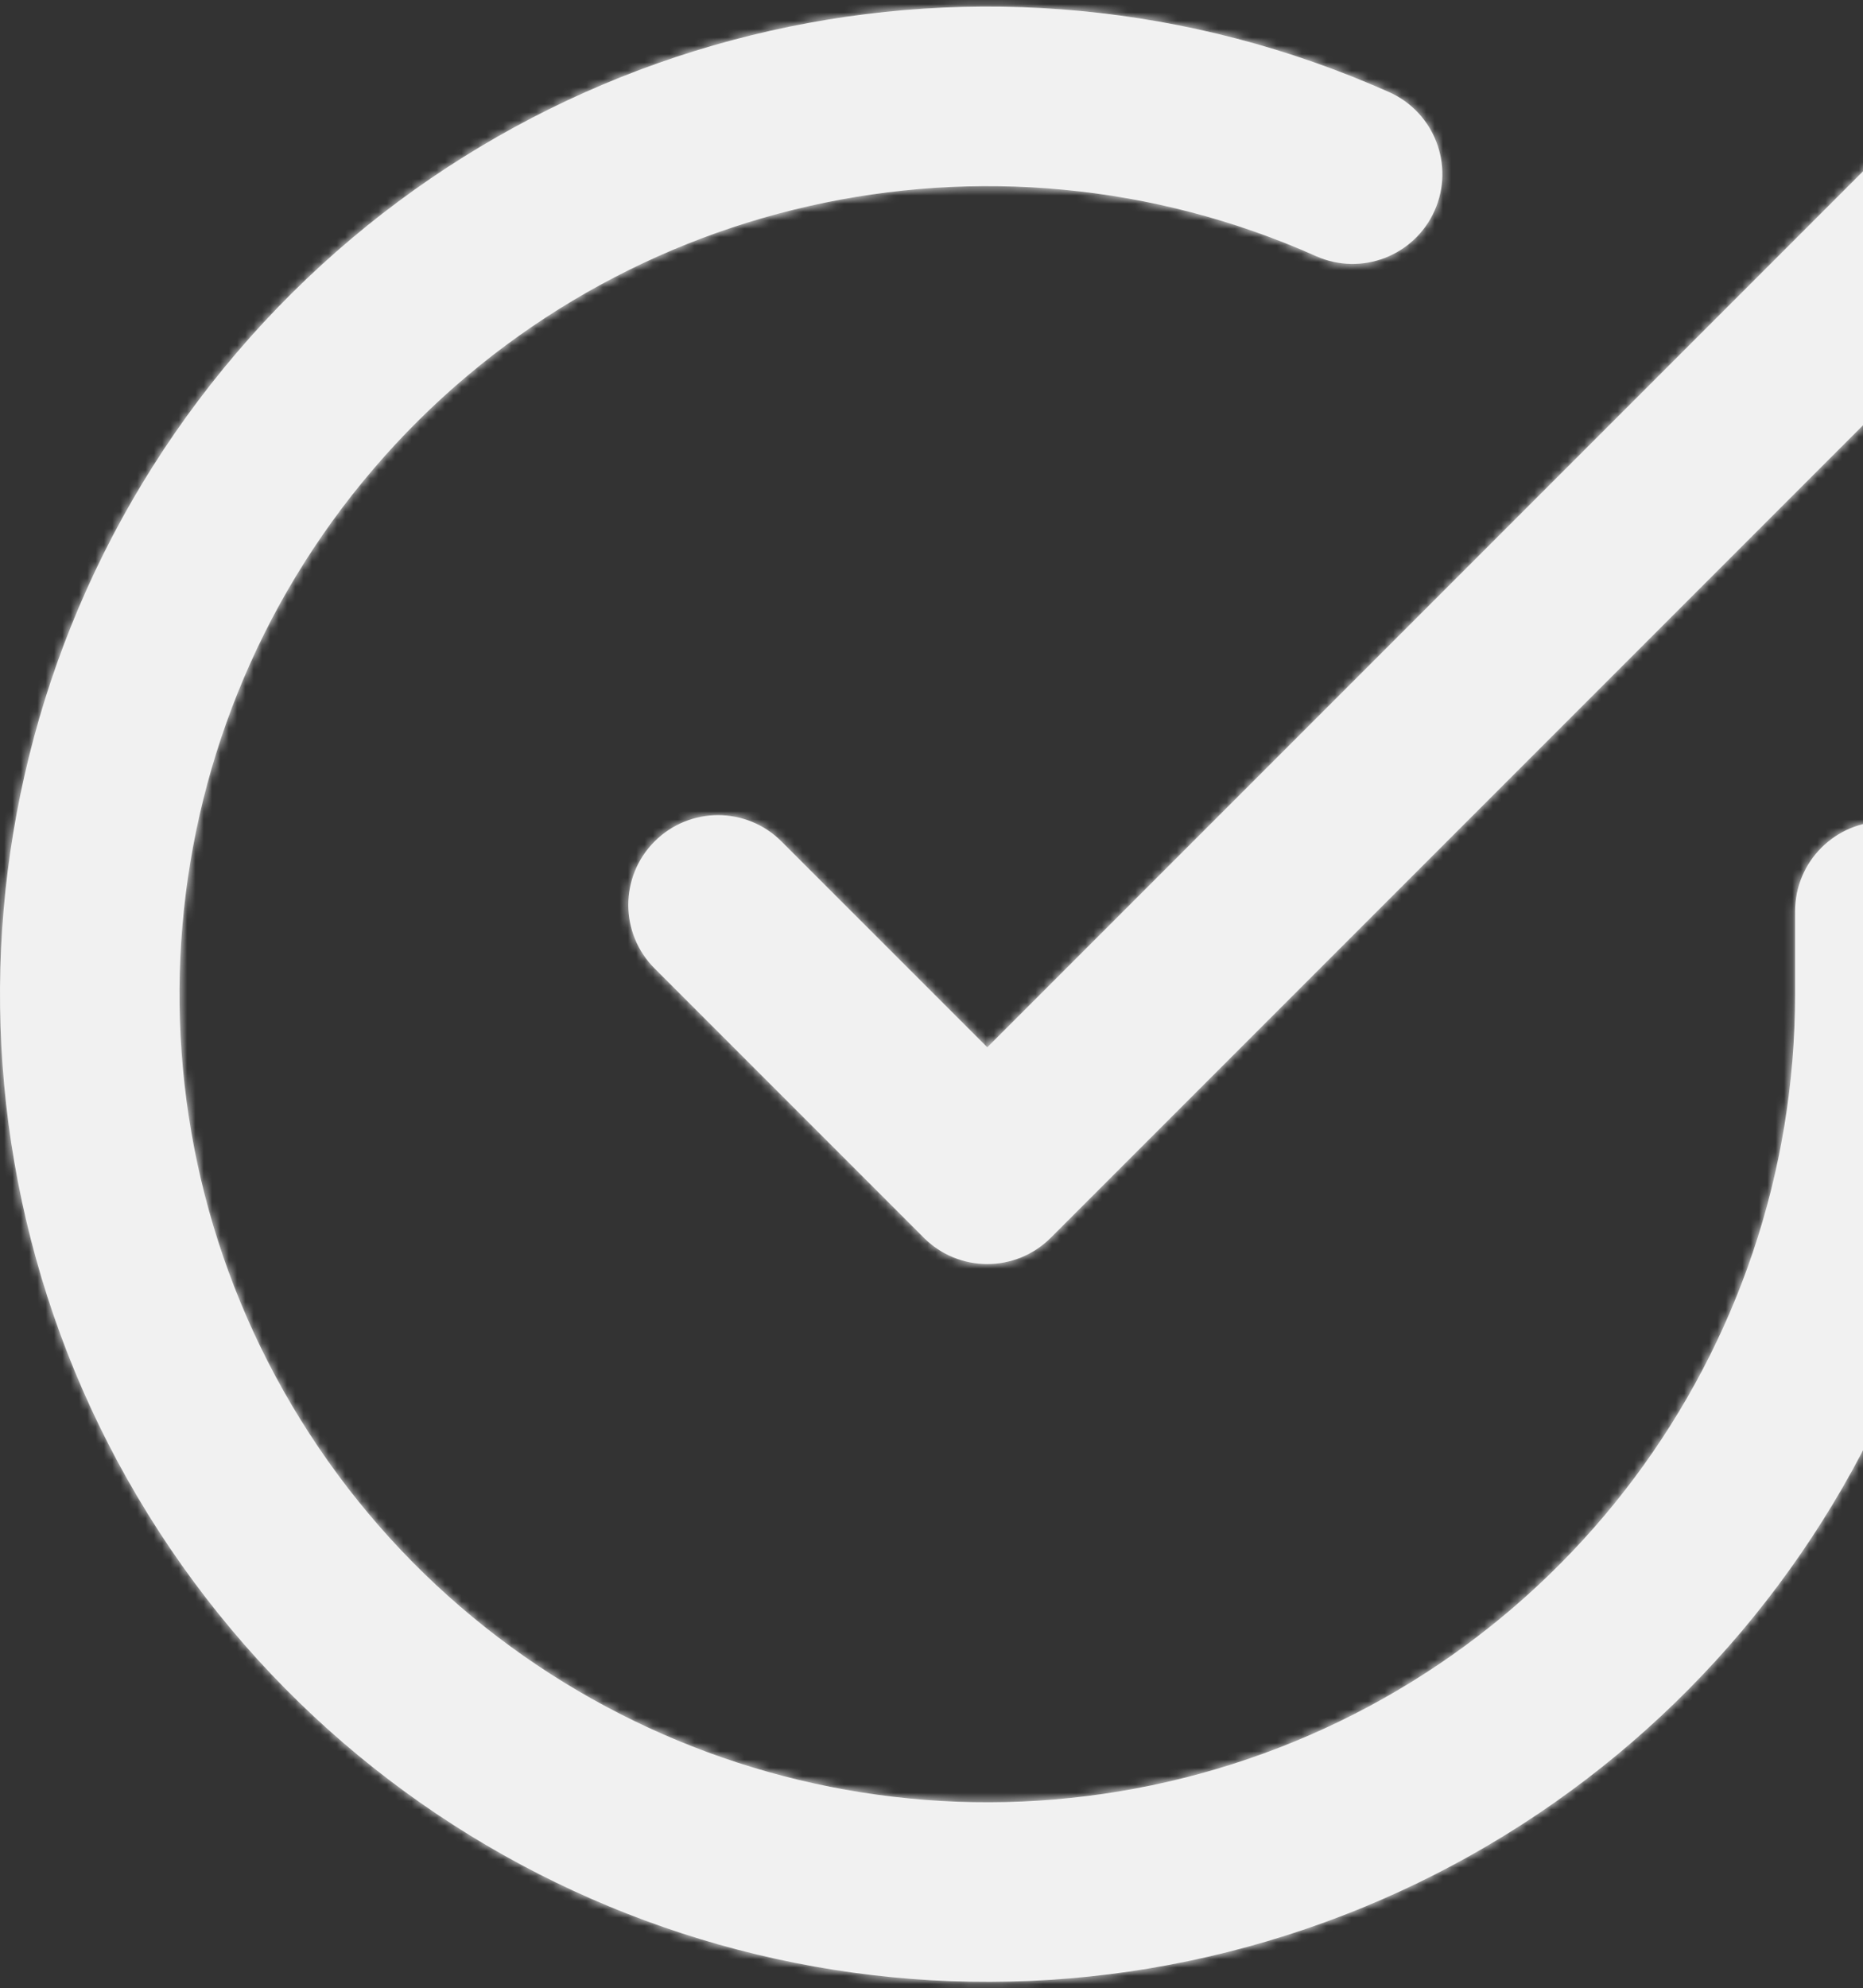 <?xml version="1.0" encoding="UTF-8"?>
<svg width="224px" height="239px" viewBox="0 0 224 239" version="1.1" xmlns="http://www.w3.org/2000/svg" xmlns:xlink="http://www.w3.org/1999/xlink">
    <rect x="0" y="0" width="224" height="239" fill="#333333" stroke="none"/>
    <title>check-circle</title>
    <defs>
        <path d="M28.47,52.379 C62.627,12.415 119.002,-0.322 167.023,21.075 C172.467,23.5 174.914,29.88 172.489,35.324 C170.063,40.768 163.683,43.215 158.239,40.789 C118.949,23.283 72.824,33.704 44.877,66.402 C16.93,99.1 13.819,146.285 37.23,182.369 C60.642,218.454 104.999,234.841 146.247,222.645 C187.496,210.449 215.809,172.575 215.834,129.568 L215.834,129.568 L215.834,119.532 C215.834,113.572 220.666,108.74 226.626,108.74 C232.586,108.74 237.417,113.572 237.417,119.532 L237.417,119.532 L237.417,129.574 C237.387,182.146 202.782,228.437 152.367,243.343 C101.952,258.249 47.738,238.22 19.124,194.117 C-9.49,150.013 -5.687,92.343 28.47,52.379 Z M229.786,24.812 C234.001,20.598 240.834,20.598 245.048,24.812 C249.263,29.026 249.263,35.859 245.048,40.074 L245.048,40.074 L126.34,158.782 C122.125,162.996 115.293,162.996 111.078,158.782 L111.078,158.782 L78.703,126.407 C74.489,122.193 74.489,115.36 78.703,111.145 C82.918,106.931 89.75,106.931 93.965,111.145 L93.965,111.145 L118.709,135.889 Z" id="path-1"></path>
    </defs>
    <g id="页面-1" stroke="none" stroke-width="1" fill="none" fill-rule="evenodd">
        <g id="Home-1440-Copy" transform="translate(-1140, -2988)">
            <g id="Group-3" transform="translate(1, 2309)">
                <g id="Submit" transform="translate(958, 669)">
                    <g id="check-circle" transform="translate(181, 0)">
                        <mask id="mask-2" fill="white">
                            <use xlink:href="#path-1"></use>
                        </mask>
                        <use id="Combined-Shape" fill="#F1F1F1" fill-rule="nonzero" xlink:href="#path-1"></use>
                        <g id="Group" mask="url(#mask-2)" fill="#F1F1F1">
                            <g id="🎨Color">
                                <rect id="Rectangle" x="0" y="0" width="259" height="259"></rect>
                            </g>
                        </g>
                    </g>
                </g>
            </g>
        </g>
    </g>
</svg>